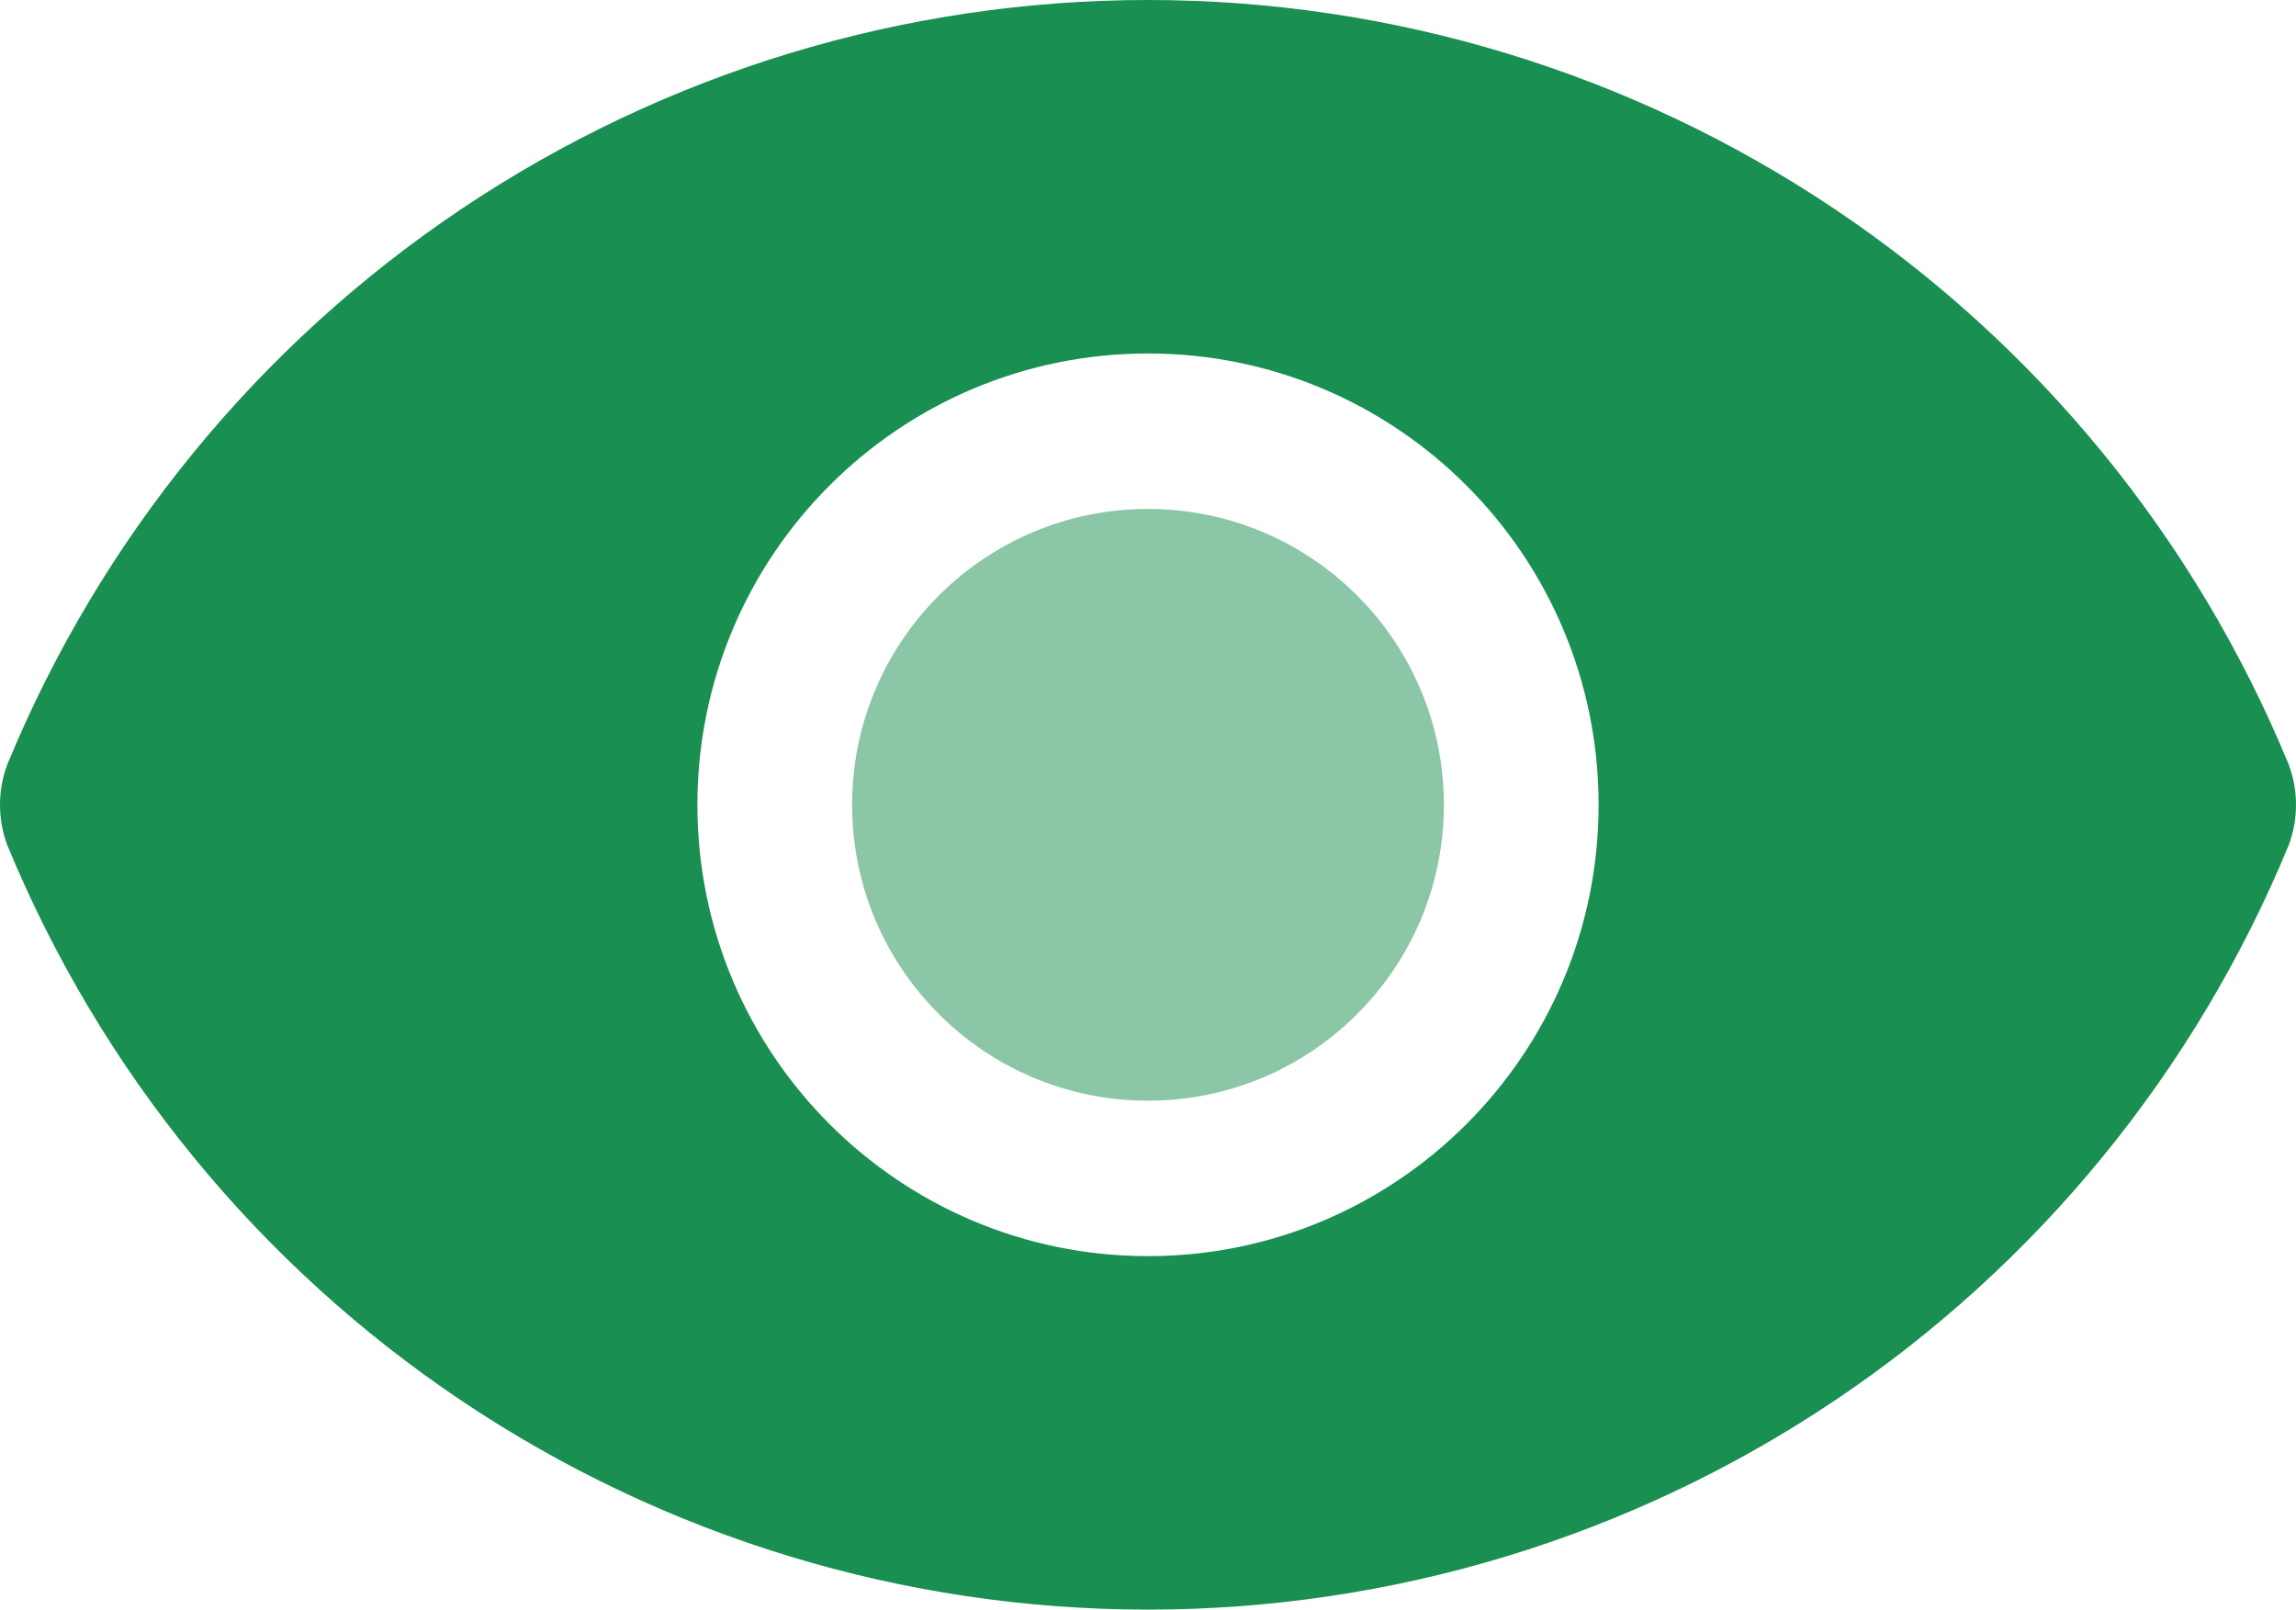 <svg width="194" height="136" viewBox="0 0 194 136" fill="none" xmlns="http://www.w3.org/2000/svg">
<path fill-rule="evenodd" clip-rule="evenodd" d="M0.606 64.619C-0.202 66.8 -0.202 69.2 0.606 71.381C8.479 90.502 21.843 106.85 39.004 118.355C56.165 129.859 76.35 136 97 136C117.65 136 137.835 129.859 154.996 118.355C172.157 106.85 185.521 90.502 193.394 71.381C194.202 69.2 194.202 66.8 193.394 64.619C185.521 45.498 172.157 29.149 154.996 17.645C137.835 6.141 117.65 0 97 0C76.35 0 56.165 6.141 39.004 17.645C21.843 29.149 8.479 45.498 0.606 64.619ZM135.073 68C135.073 89.061 118.027 106.134 97 106.134C75.973 106.134 58.927 89.061 58.927 68C58.927 46.939 75.973 29.866 97 29.866C118.027 29.866 135.073 46.939 135.073 68Z" fill="#198F51"/>
<circle cx="97" cy="68" r="25" fill="#198F51" fill-opacity="0.5"/>
</svg>
